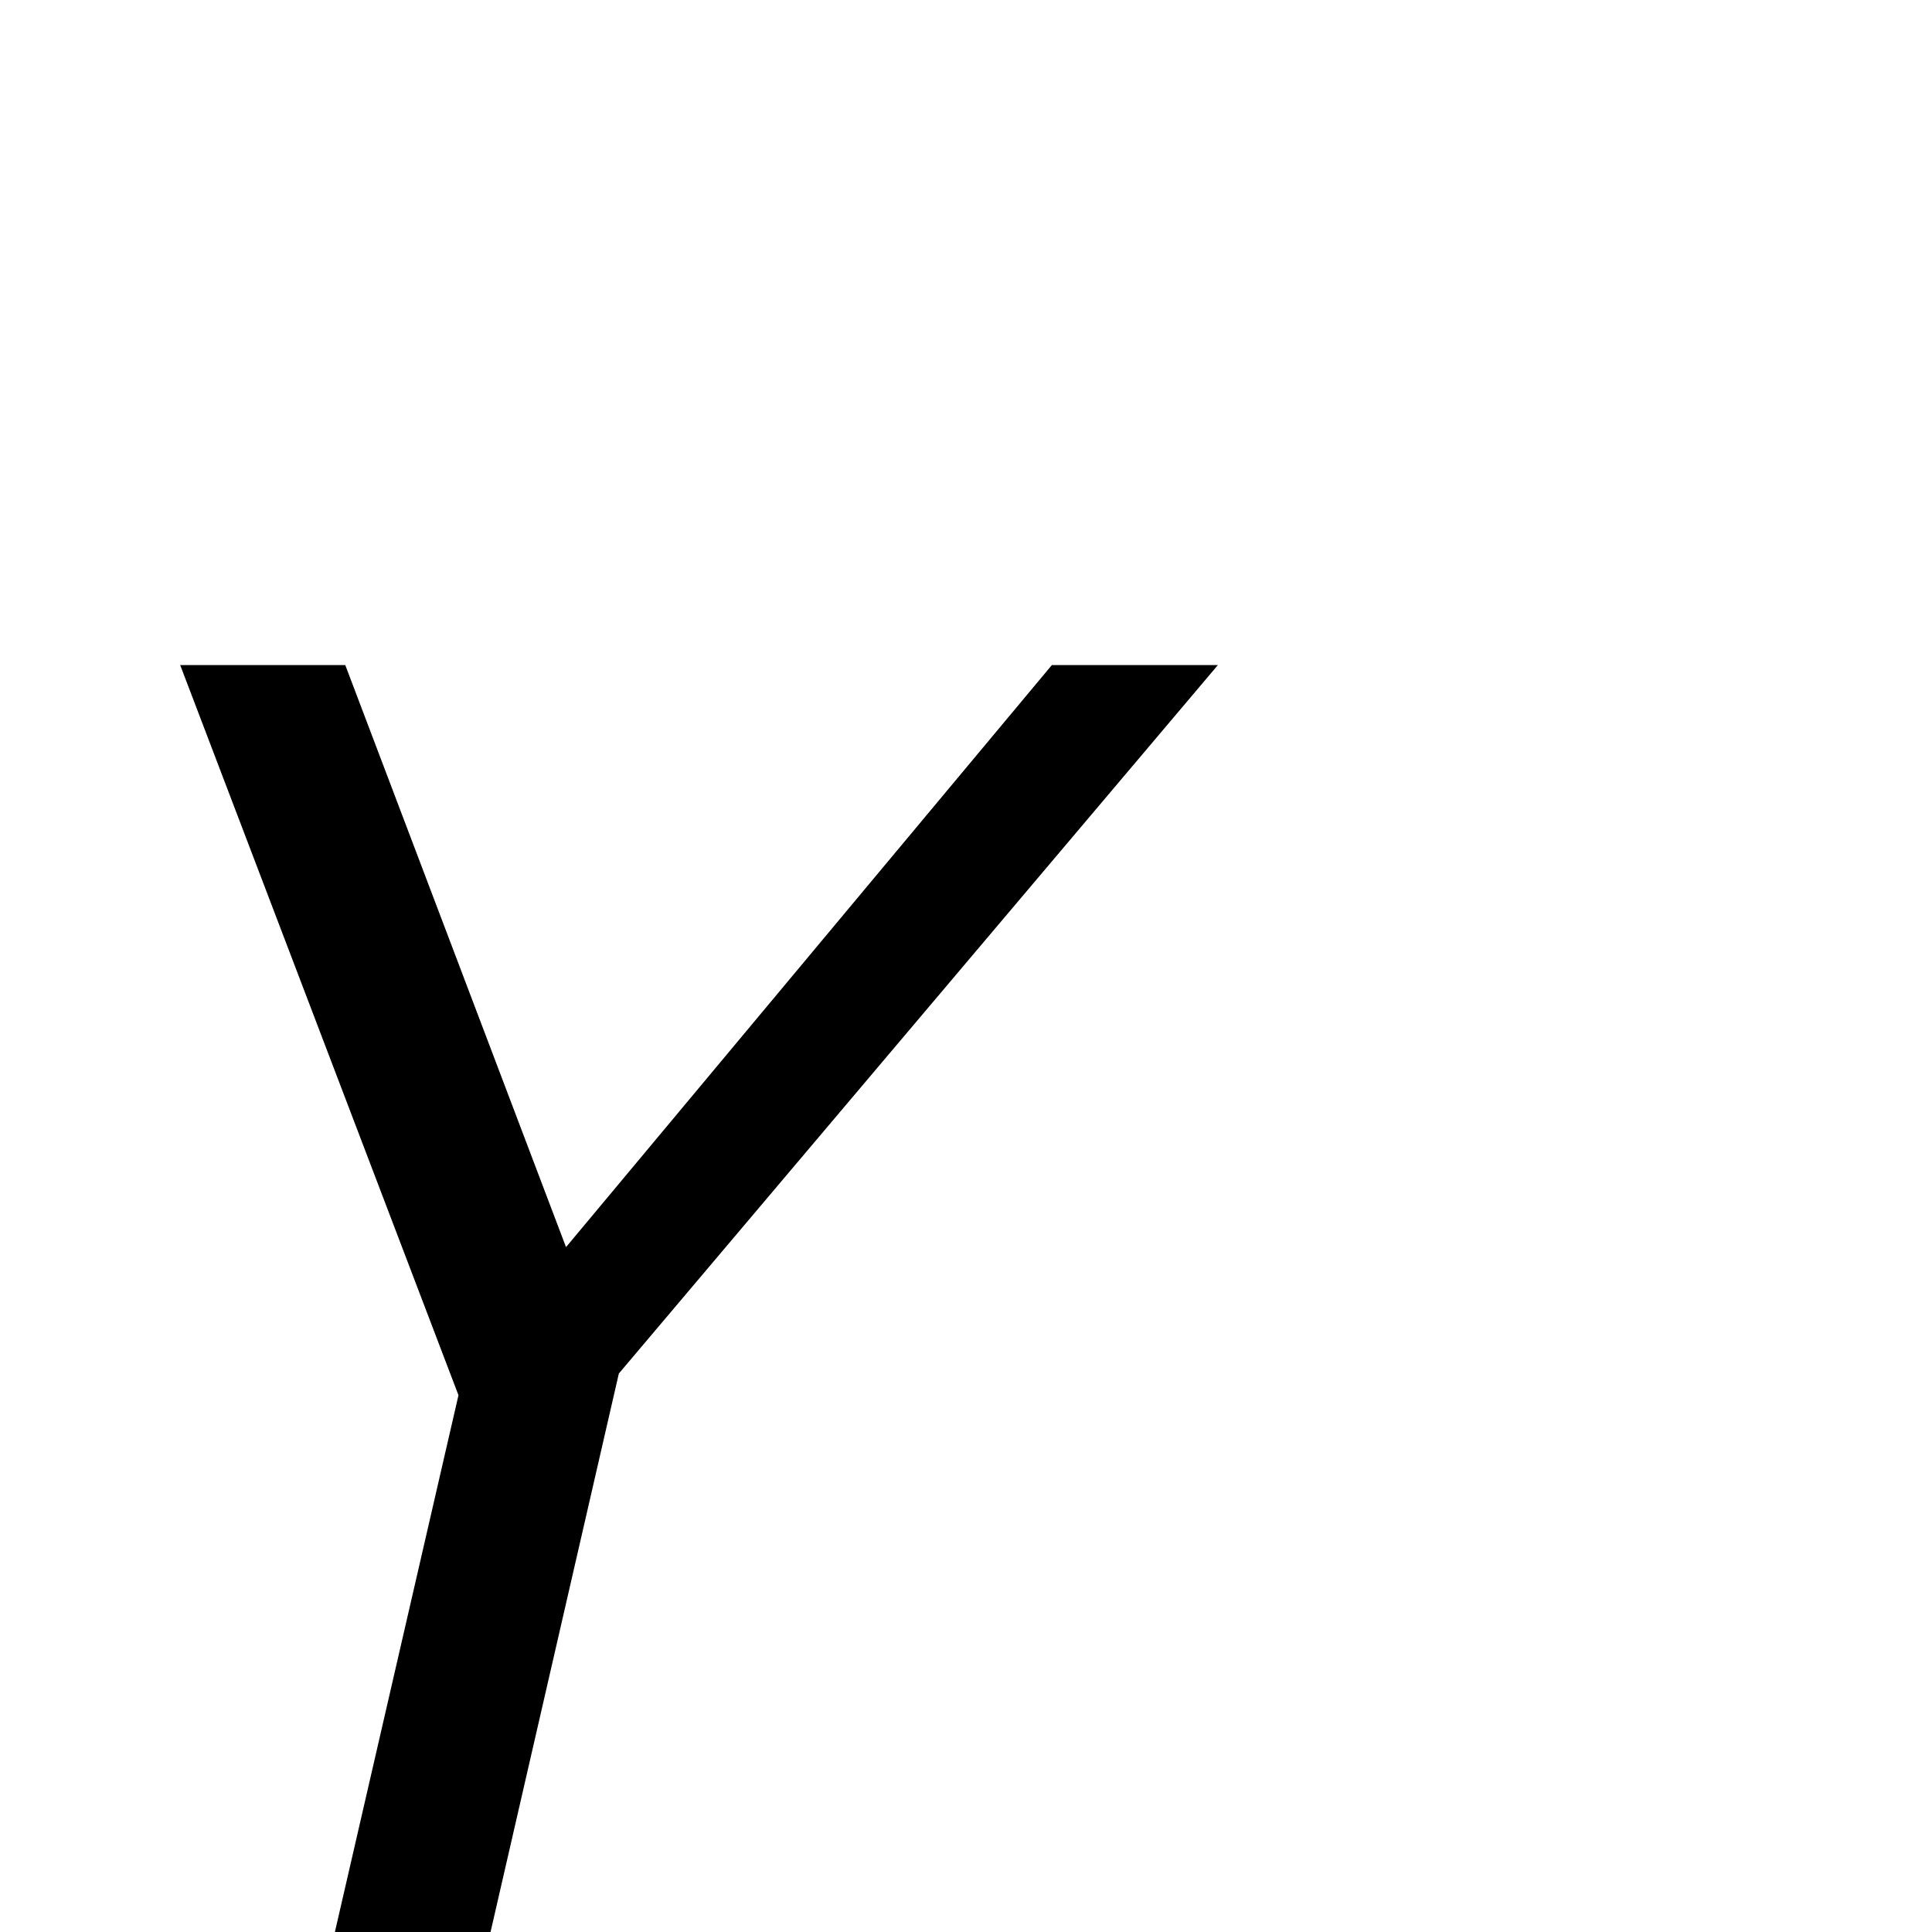 <?xml version="1.0" standalone="no"?>
<!DOCTYPE svg PUBLIC "-//W3C//DTD SVG 1.1//EN" "http://www.w3.org/Graphics/SVG/1.1/DTD/svg11.dtd" >
<svg viewBox="0 -442 2048 2048">
  <g transform="matrix(1 0 0 -1 0 1606)">
   <path fill="currentColor"
d="M1291 1343l-635 -751l-136 -592h-165l131 569l-295 774h175l234 -617l515 617h176z" />
  </g>

</svg>
